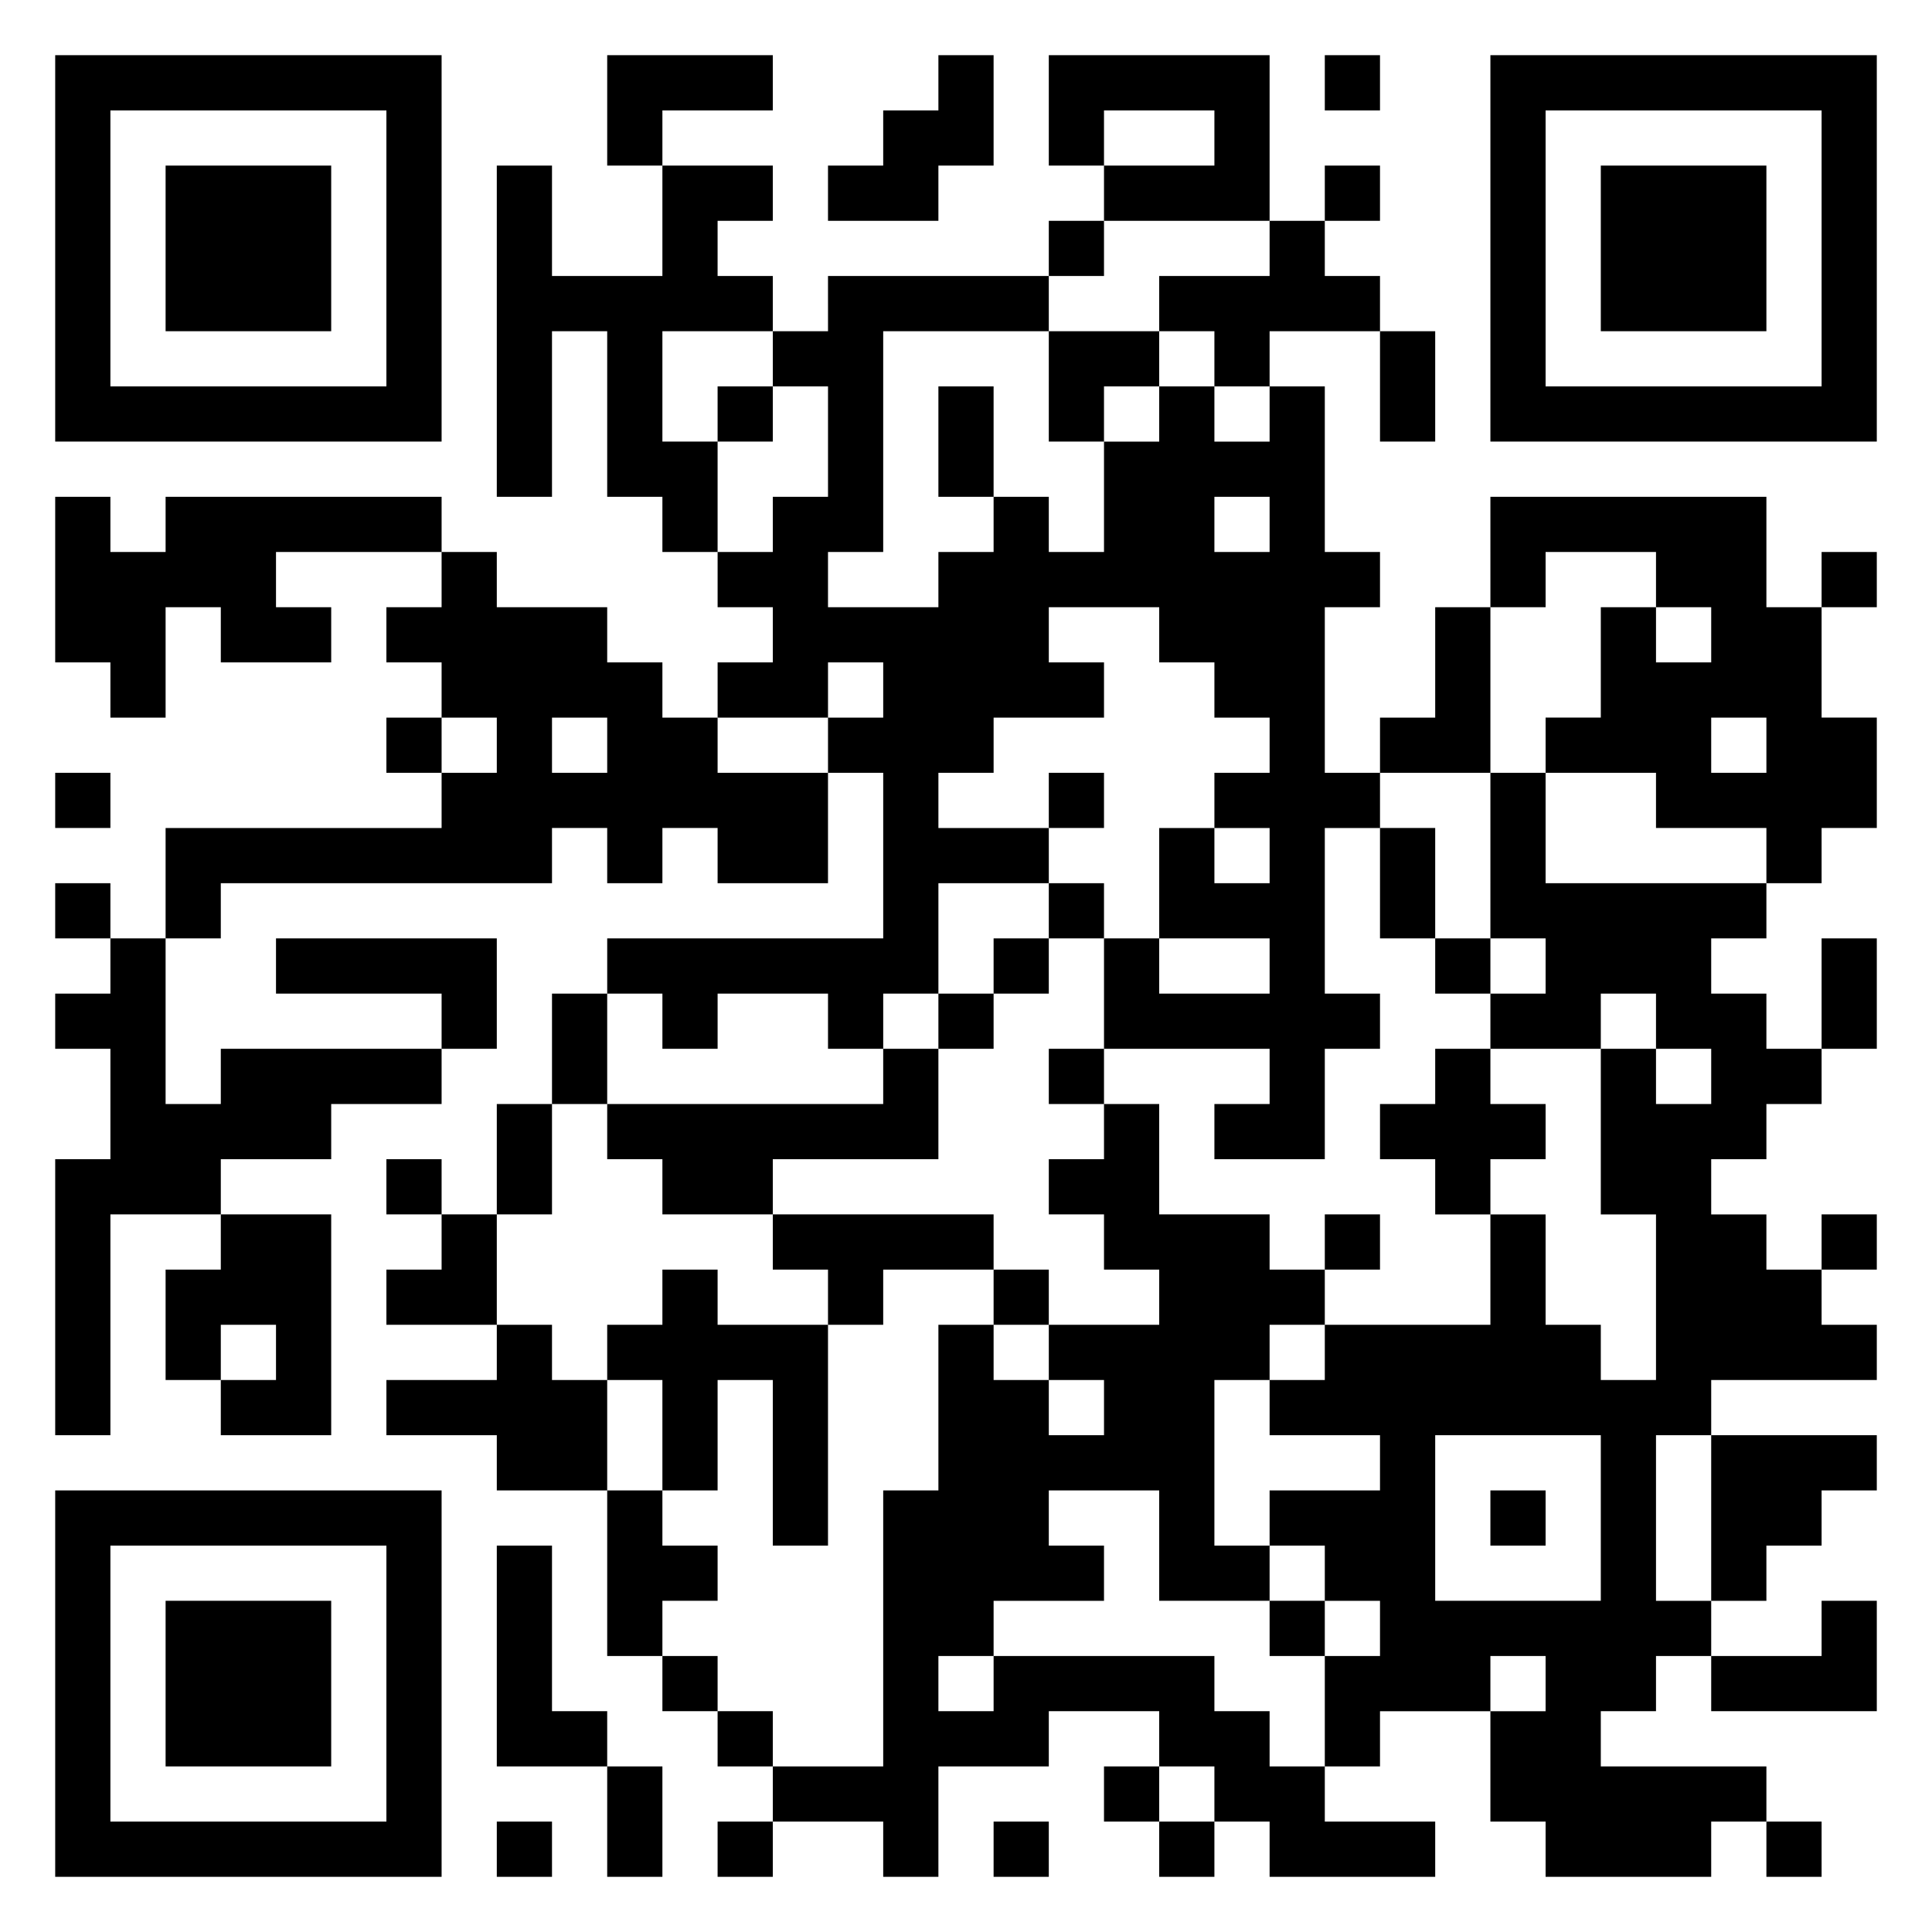 <svg xmlns="http://www.w3.org/2000/svg" viewBox="0 0 35 35"><path d="M1 1h7v7h-7zM11 1h3v1h-2v1h-1zM17 1h1v2h-1v1h-2v-1h1v-1h1zM19 1h4v3h-3v-1h2v-1h-2v1h-1zM24 1h1v1h-1zM27 1h7v7h-7zM2 2v5h5v-5zM28 2v5h5v-5zM3 3h3v3h-3zM9 3h1v2h2v-2h2v1h-1v1h1v1h-2v2h1v2h-1v-1h-1v-3h-1v3h-1zM24 3h1v1h-1zM29 3h3v3h-3zM19 4h1v1h-1zM23 4h1v1h1v1h-2v1h-1v-1h-1v-1h2zM15 5h4v1h-3v4h-1v1h2v-1h1v-1h1v1h1v-2h1v-1h1v1h1v-1h1v3h1v1h-1v3h1v1h-1v3h1v1h-1v2h-2v-1h1v-1h-3v-2h1v1h2v-1h-2v-2h1v1h1v-1h-1v-1h1v-1h-1v-1h-1v-1h-2v1h1v1h-2v1h-1v1h2v1h-2v2h-1v1h-1v-1h-2v1h-1v-1h-1v-1h5v-3h-1v-1h1v-1h-1v1h-2v-1h1v-1h-1v-1h1v-1h1v-2h-1v-1h1zM19 6h2v1h-1v1h-1zM25 6h1v2h-1zM13 7h1v1h-1zM17 7h1v2h-1zM1 9h1v1h1v-1h5v1h-3v1h1v1h-2v-1h-1v2h-1v-1h-1zM22 9v1h1v-1zM27 9h5v2h1v2h1v2h-1v1h-1v-1h-2v-1h-2v-1h1v-2h1v1h1v-1h-1v-1h-2v1h-1zM8 10h1v1h2v1h1v1h1v1h2v2h-2v-1h-1v1h-1v-1h-1v1h-6v1h-1v-2h5v-1h1v-1h-1v-1h-1v-1h1zM33 10h1v1h-1zM26 11h1v3h-2v-1h1zM7 13h1v1h-1zM10 13v1h1v-1zM31 13v1h1v-1zM1 14h1v1h-1zM19 14h1v1h-1zM27 14h1v2h4v1h-1v1h1v1h1v1h-1v1h-1v1h1v1h1v1h1v1h-3v1h-1v3h1v1h-1v1h-1v1h3v1h-1v1h-3v-1h-1v-2h1v-1h-1v1h-2v1h-1v-2h1v-1h-1v-1h-1v-1h2v-1h-2v-1h1v-1h3v-2h1v2h1v1h1v-3h-1v-3h1v1h1v-1h-1v-1h-1v1h-2v-1h1v-1h-1zM25 15h1v2h-1zM1 16h1v1h-1zM19 16h1v1h-1zM2 17h1v3h1v-1h4v1h-2v1h-2v1h-2v4h-1v-5h1v-2h-1v-1h1zM5 17h4v2h-1v-1h-3zM18 17h1v1h-1zM26 17h1v1h-1zM33 17h1v2h-1zM10 18h1v2h-1zM17 18h1v1h-1zM16 19h1v2h-3v1h-2v-1h-1v-1h5zM19 19h1v1h-1zM26 19h1v1h1v1h-1v1h-1v-1h-1v-1h1zM9 20h1v2h-1zM20 20h1v2h2v1h1v1h-1v1h-1v3h1v1h-2v-2h-2v1h1v1h-2v1h-1v1h1v-1h4v1h1v1h1v1h2v1h-3v-1h-1v-1h-1v-1h-2v1h-2v2h-1v-1h-2v-1h2v-5h1v-3h1v1h1v1h1v-1h-1v-1h2v-1h-1v-1h-1v-1h1zM7 21h1v1h-1zM4 22h2v4h-2v-1h1v-1h-1v1h-1v-2h1zM8 22h1v2h-2v-1h1zM14 22h4v1h-2v1h-1v-1h-1zM24 22h1v1h-1zM33 22h1v1h-1zM12 23h1v1h2v4h-1v-3h-1v2h-1v-2h-1v-1h1zM18 23h1v1h-1zM9 24h1v1h1v2h-2v-1h-2v-1h2zM26 26v3h3v-3zM31 26h3v1h-1v1h-1v1h-1zM1 27h7v7h-7zM11 27h1v1h1v1h-1v1h-1zM27 27h1v1h-1zM2 28v5h5v-5zM9 28h1v3h1v1h-2zM3 29h3v3h-3zM23 29h1v1h-1zM33 29h1v2h-3v-1h2zM12 30h1v1h-1zM13 31h1v1h-1zM11 32h1v2h-1zM20 32h1v1h-1zM9 33h1v1h-1zM13 33h1v1h-1zM18 33h1v1h-1zM21 33h1v1h-1zM32 33h1v1h-1z"/></svg>